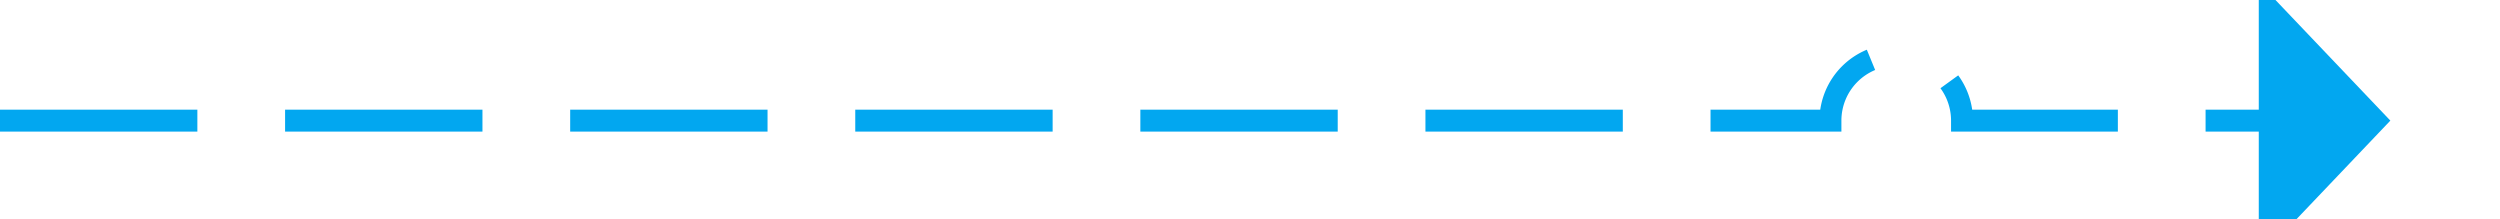 ﻿<?xml version="1.0" encoding="utf-8"?>
<svg version="1.1" xmlns:xlink="http://www.w3.org/1999/xlink" width="114px" height="10px" preserveAspectRatio="xMinYMid meet" viewBox="1388 546  114 8" xmlns="http://www.w3.org/2000/svg">
  <path d="M 1388 550.5  L 1471.468 550.5  A 3 3 0 0 1 1474.468 547.5 A 3 3 0 0 1 1477.468 550.5 L 1492 550.5  " stroke-width="1" stroke-dasharray="9,4" stroke="#02a7f0" fill="none" />
  <path d="M 1491 556.8  L 1497 550.5  L 1491 544.2  L 1491 556.8  Z " fill-rule="nonzero" fill="#02a7f0" stroke="none" />
</svg>